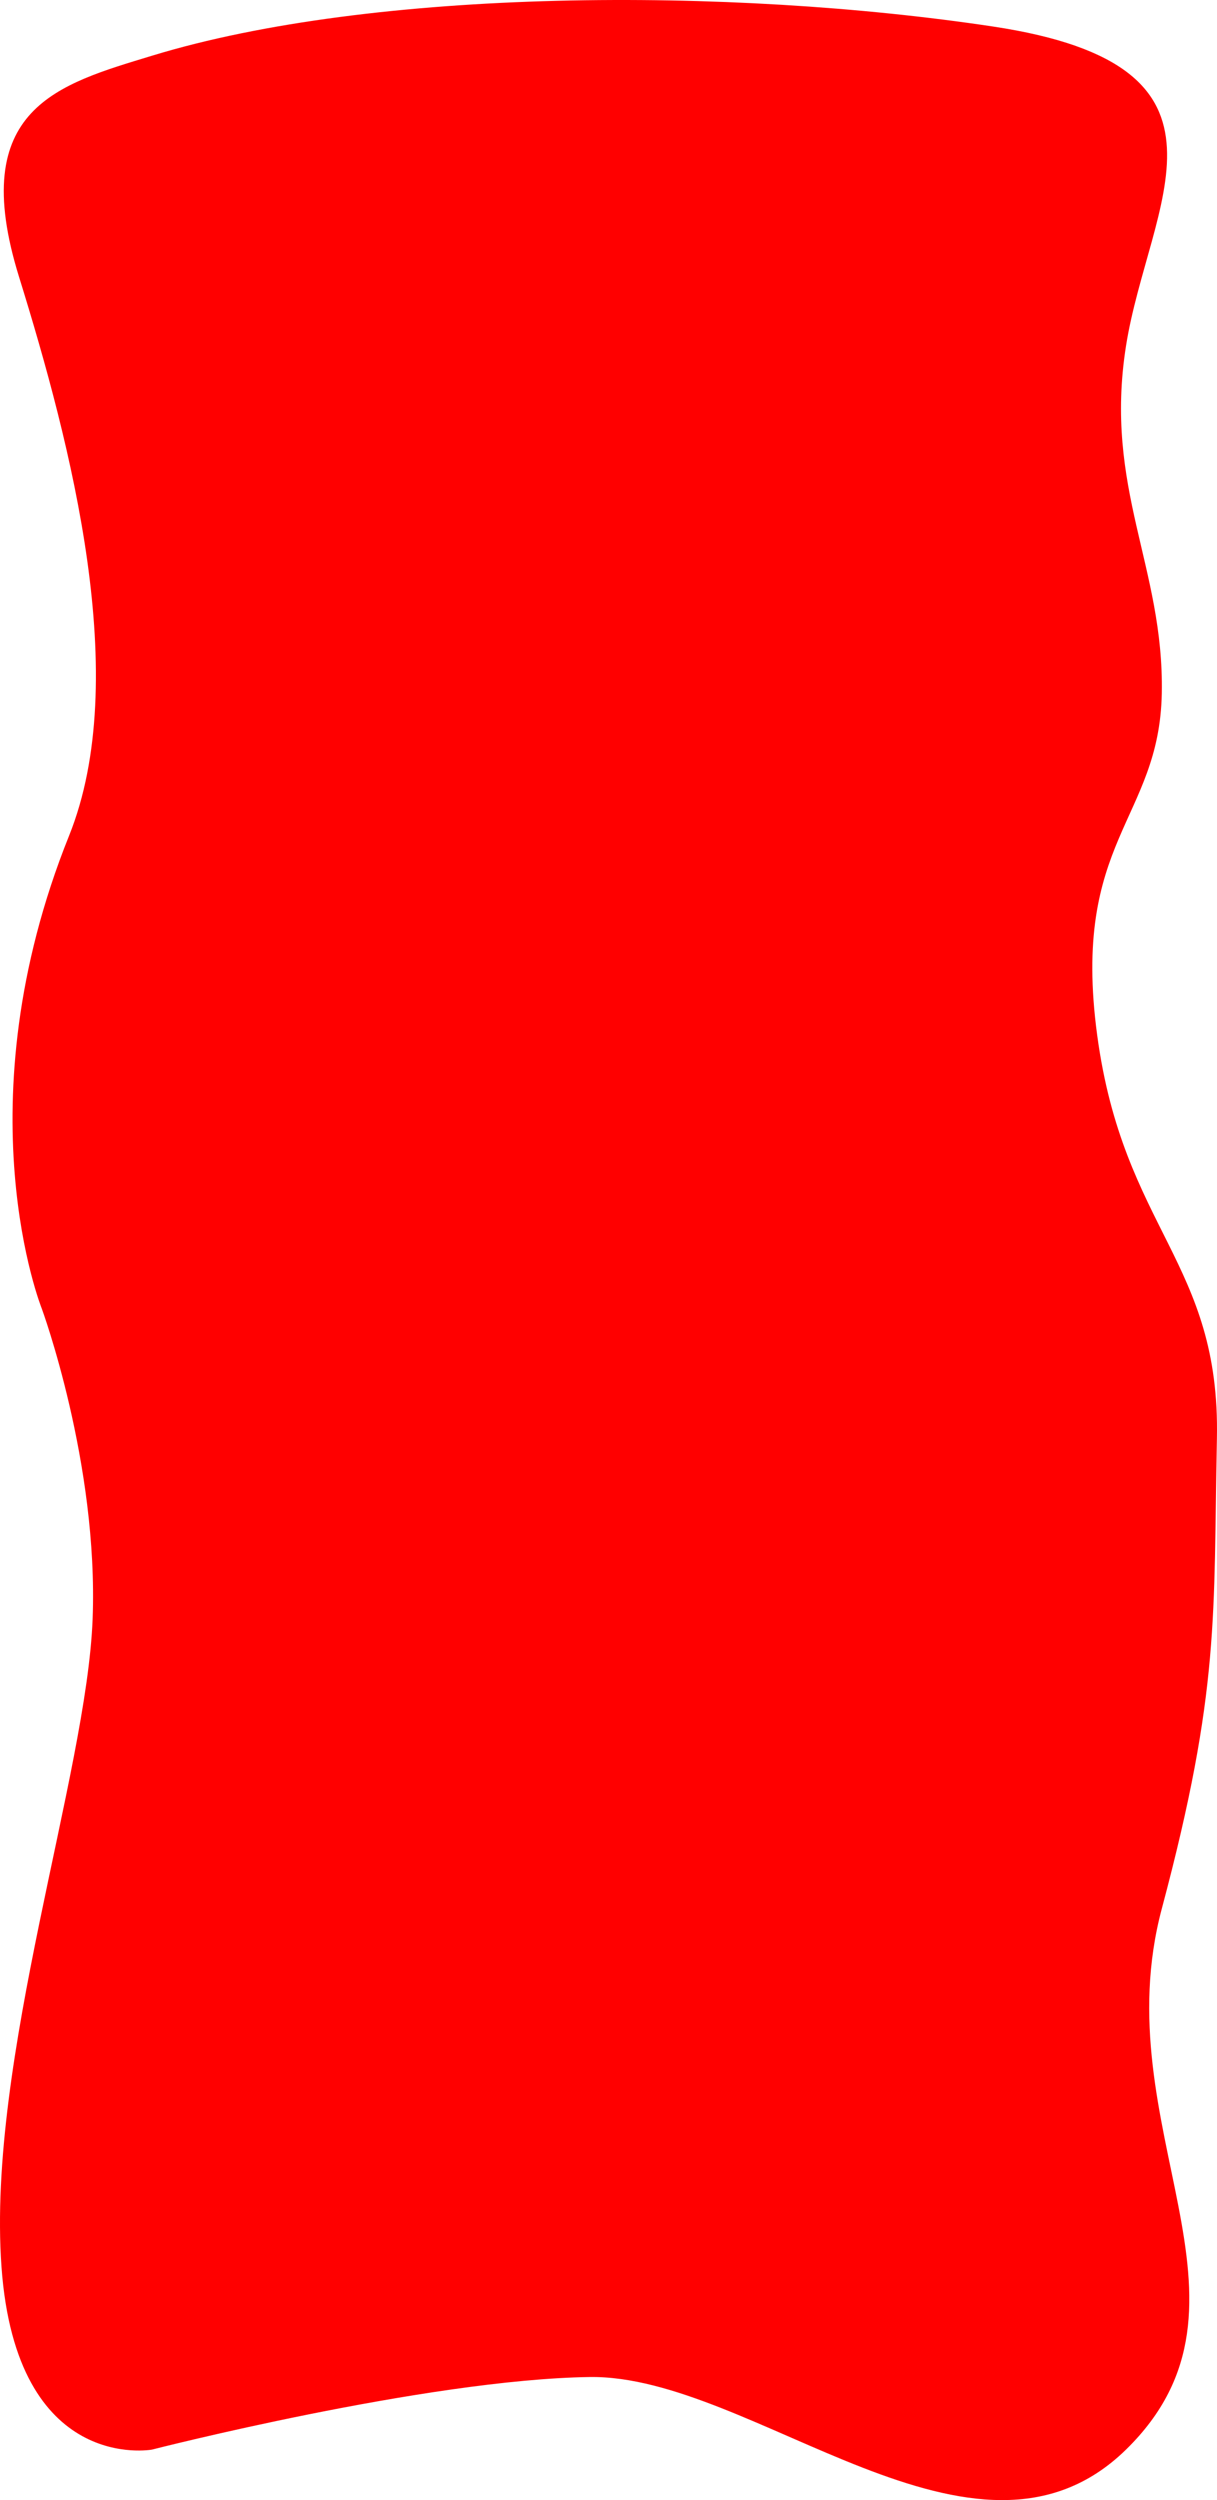 <svg xmlns="http://www.w3.org/2000/svg" width="195.873" height="402.098" viewBox="0 0 195.873 402.098"><path d="M28.605,2.151C64.316-8.749,121.579-8.936,164-2.539s24.991,28.433,21.372,51.363,6.143,35.535,5.759,55.893-14.623,23.615-10.4,54.953S200.578,196.151,200,224.6s.558,40.247-8.87,75.583,18.491,63.286-5.759,86.989-60-12.069-86.344-11.675-70.423,11.675-70.423,11.675S6.773,391.181,4.384,357.781,18.1,278.645,19.051,253.569s-8.186-49.916-8.186-49.916-13.088-32.551,4.39-76.035C25.392,102.4,15.631,64.866,7.2,37.7S13.607,6.729,28.605,2.151Z" transform="translate(-4.143 6.811)" fill="red"/></svg>